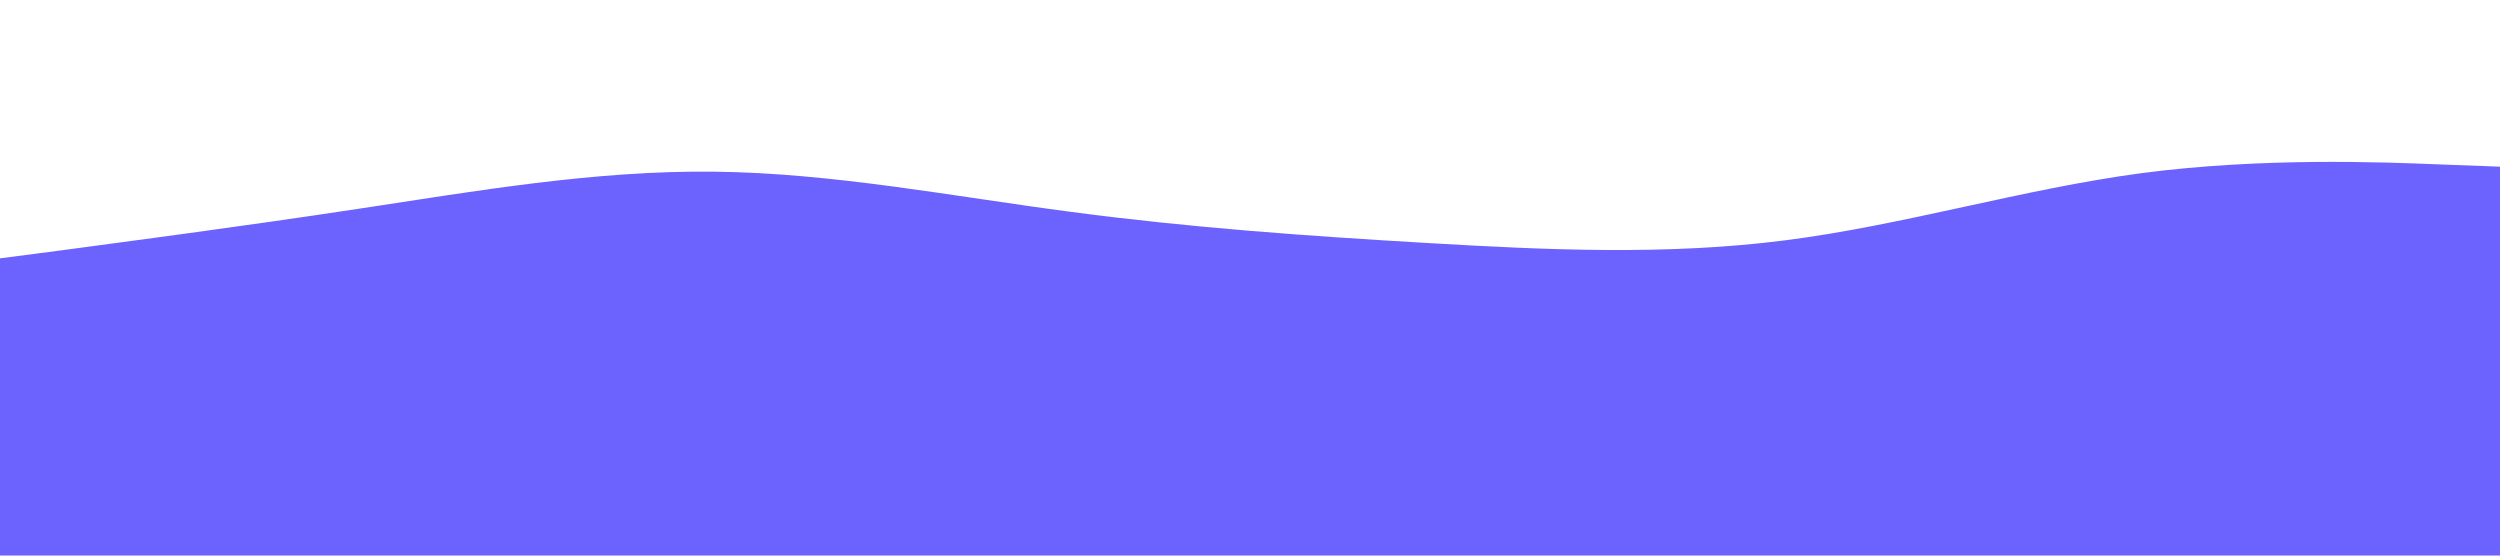 <svg id="visual" viewBox="0 0 900 200" width="900" height="200" xmlns="http://www.w3.org/2000/svg" xmlns:xlink="http://www.w3.org/1999/xlink" version="1.1"><path d="M0 93L21.5 90.2C43 87.3 86 81.7 128.8 75.2C171.7 68.7 214.3 61.3 257.2 61.8C300 62.3 343 70.7 385.8 76.3C428.7 82 471.3 85 514.2 87.5C557 90 600 92 642.8 86.5C685.7 81 728.3 68 771.2 62.3C814 56.7 857 58.3 878.5 59.2L900 60L900 201L878.5 201C857 201 814 201 771.2 201C728.3 201 685.7 201 642.8 201C600 201 557 201 514.2 201C471.3 201 428.7 201 385.8 201C343 201 300 201 257.2 201C214.3 201 171.7 201 128.8 201C86 201 43 201 21.5 201L0 201Z" fill="#6C63FF" stroke-linecap="round" stroke-linejoin="miter"></path></svg>